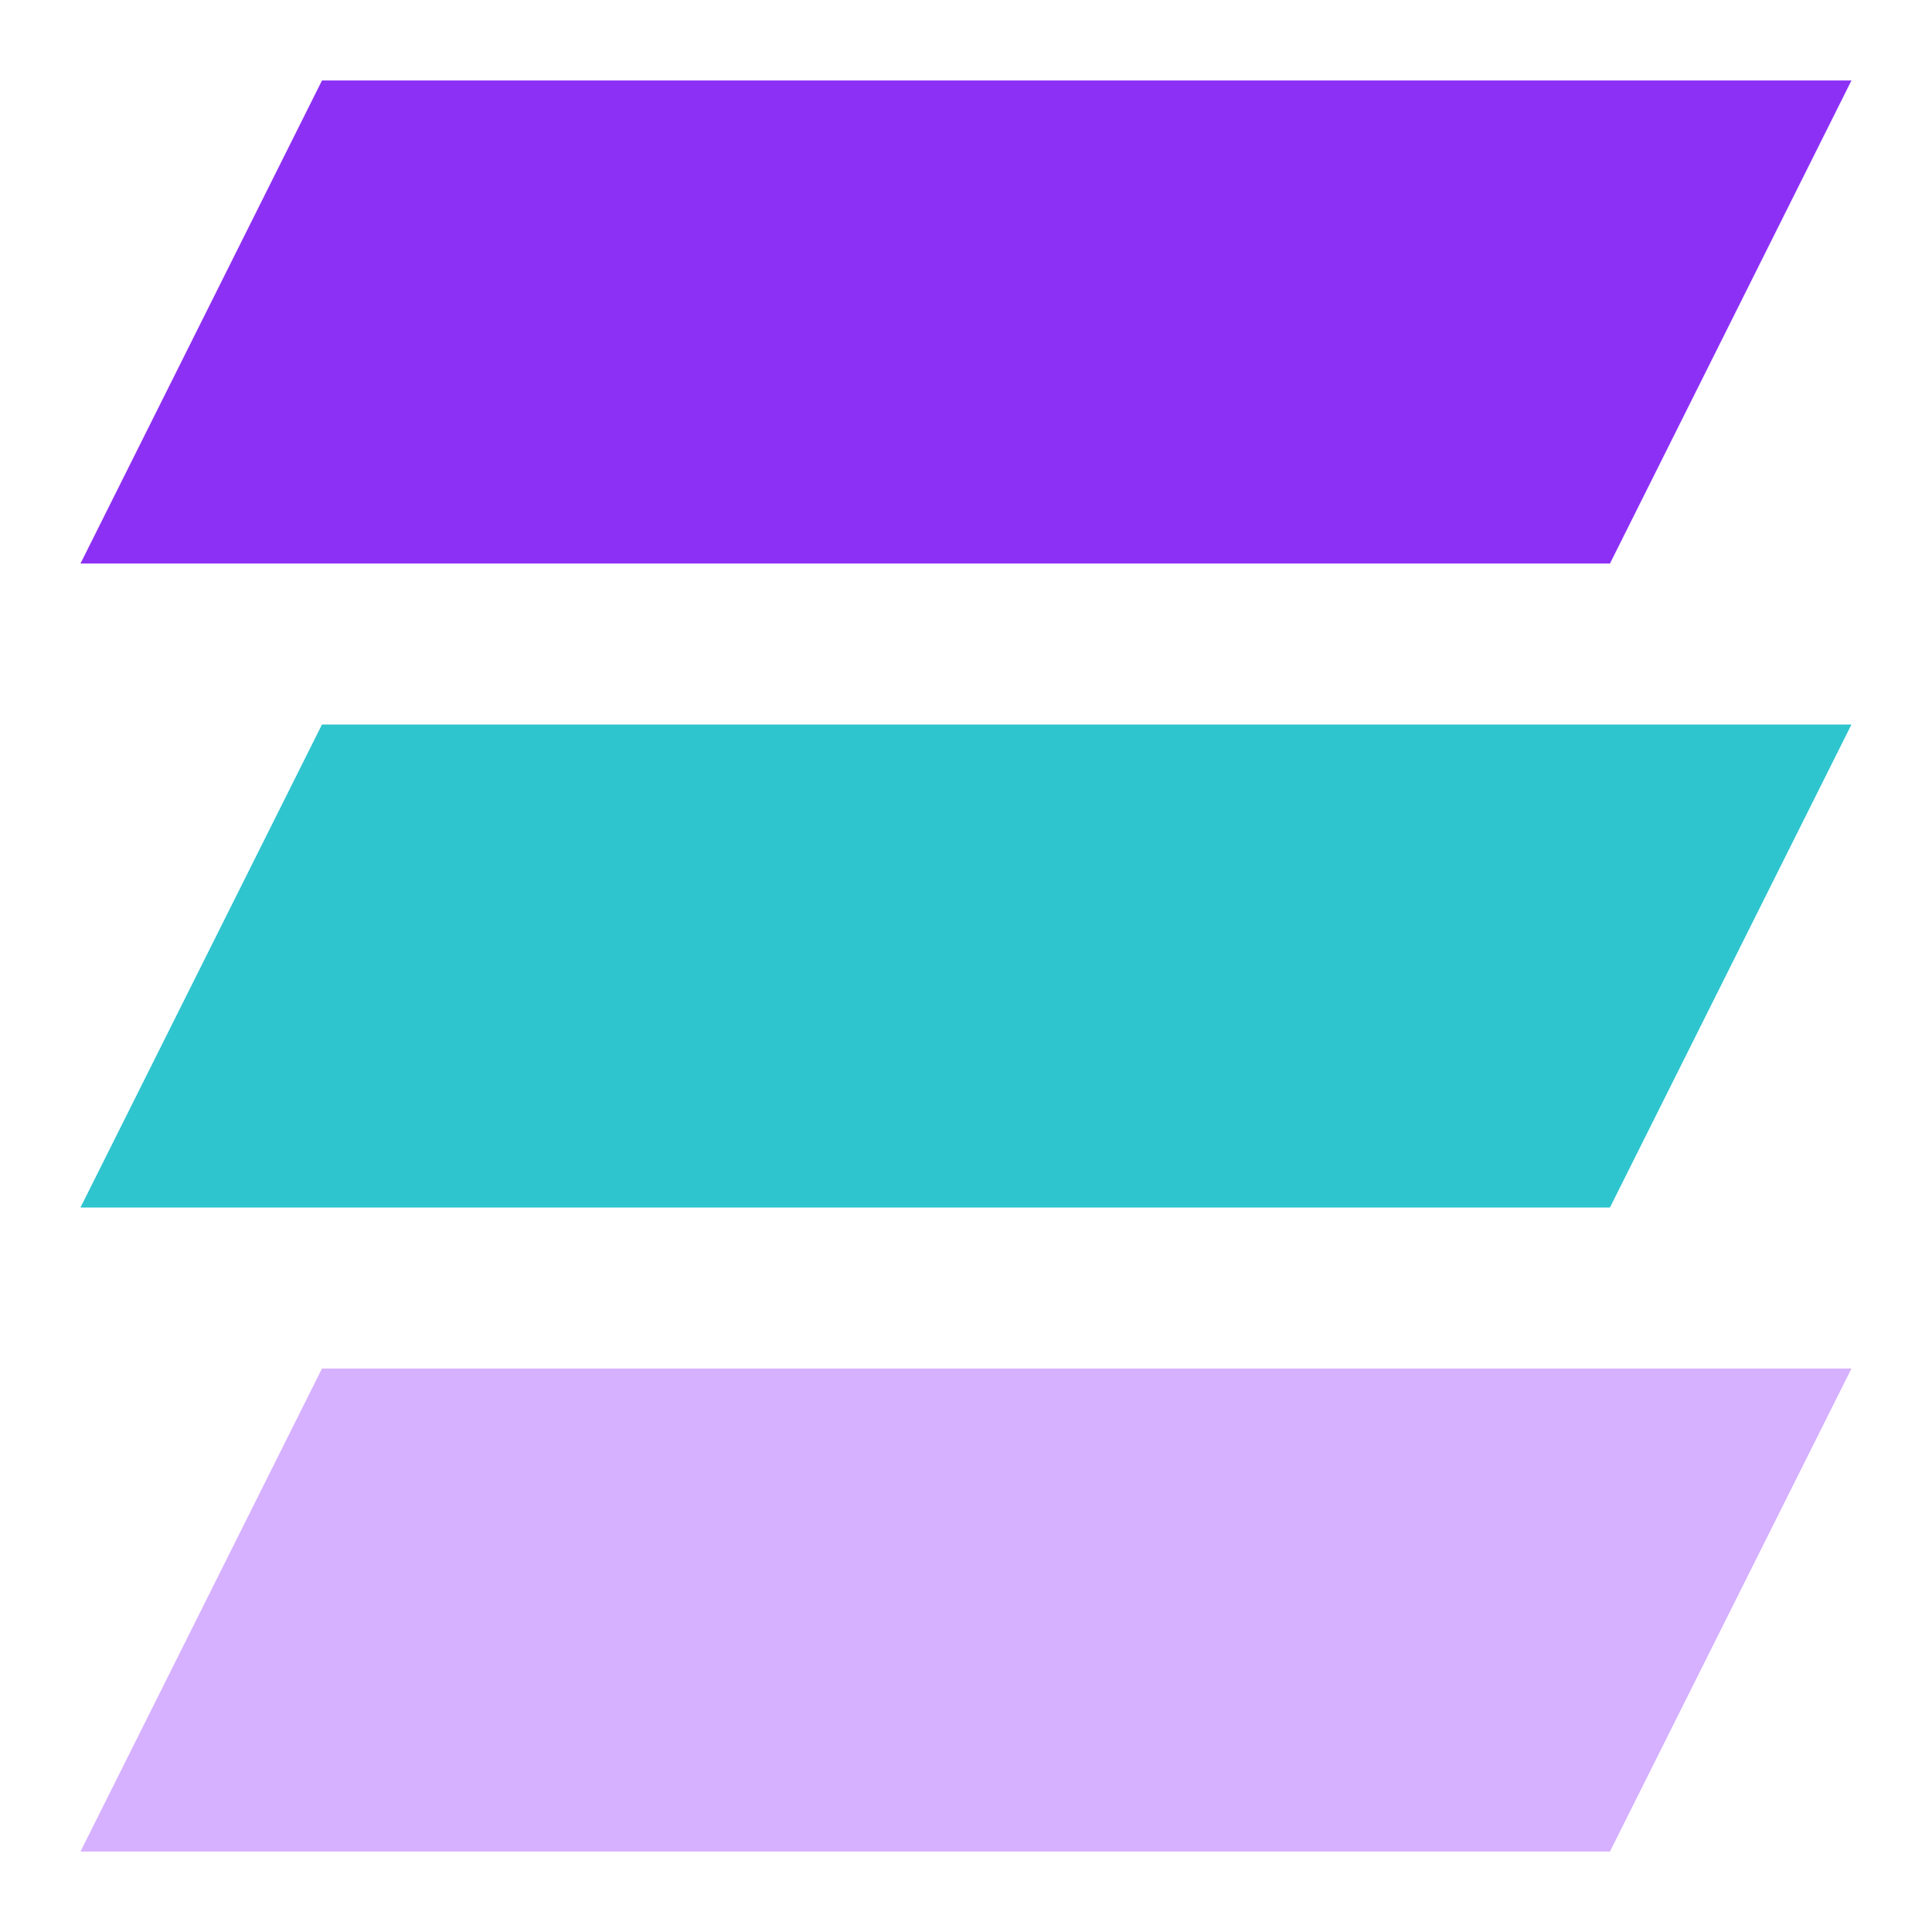 <svg width="32" height="32" viewBox="0 0 32 32" fill="none" xmlns="http://www.w3.org/2000/svg">
<path d="M5.333 1.333H30.666L26.666 9.334H1.333L5.333 1.333Z" fill="#8C30F5"/>
<path d="M5.333 12H30.666L26.666 20H1.333L5.333 12Z" fill="#2EC5CE"/>
<path d="M5.333 22.667H30.666L26.666 30.667H1.333L5.333 22.667Z" fill="#D6B1FF"/>
</svg>
